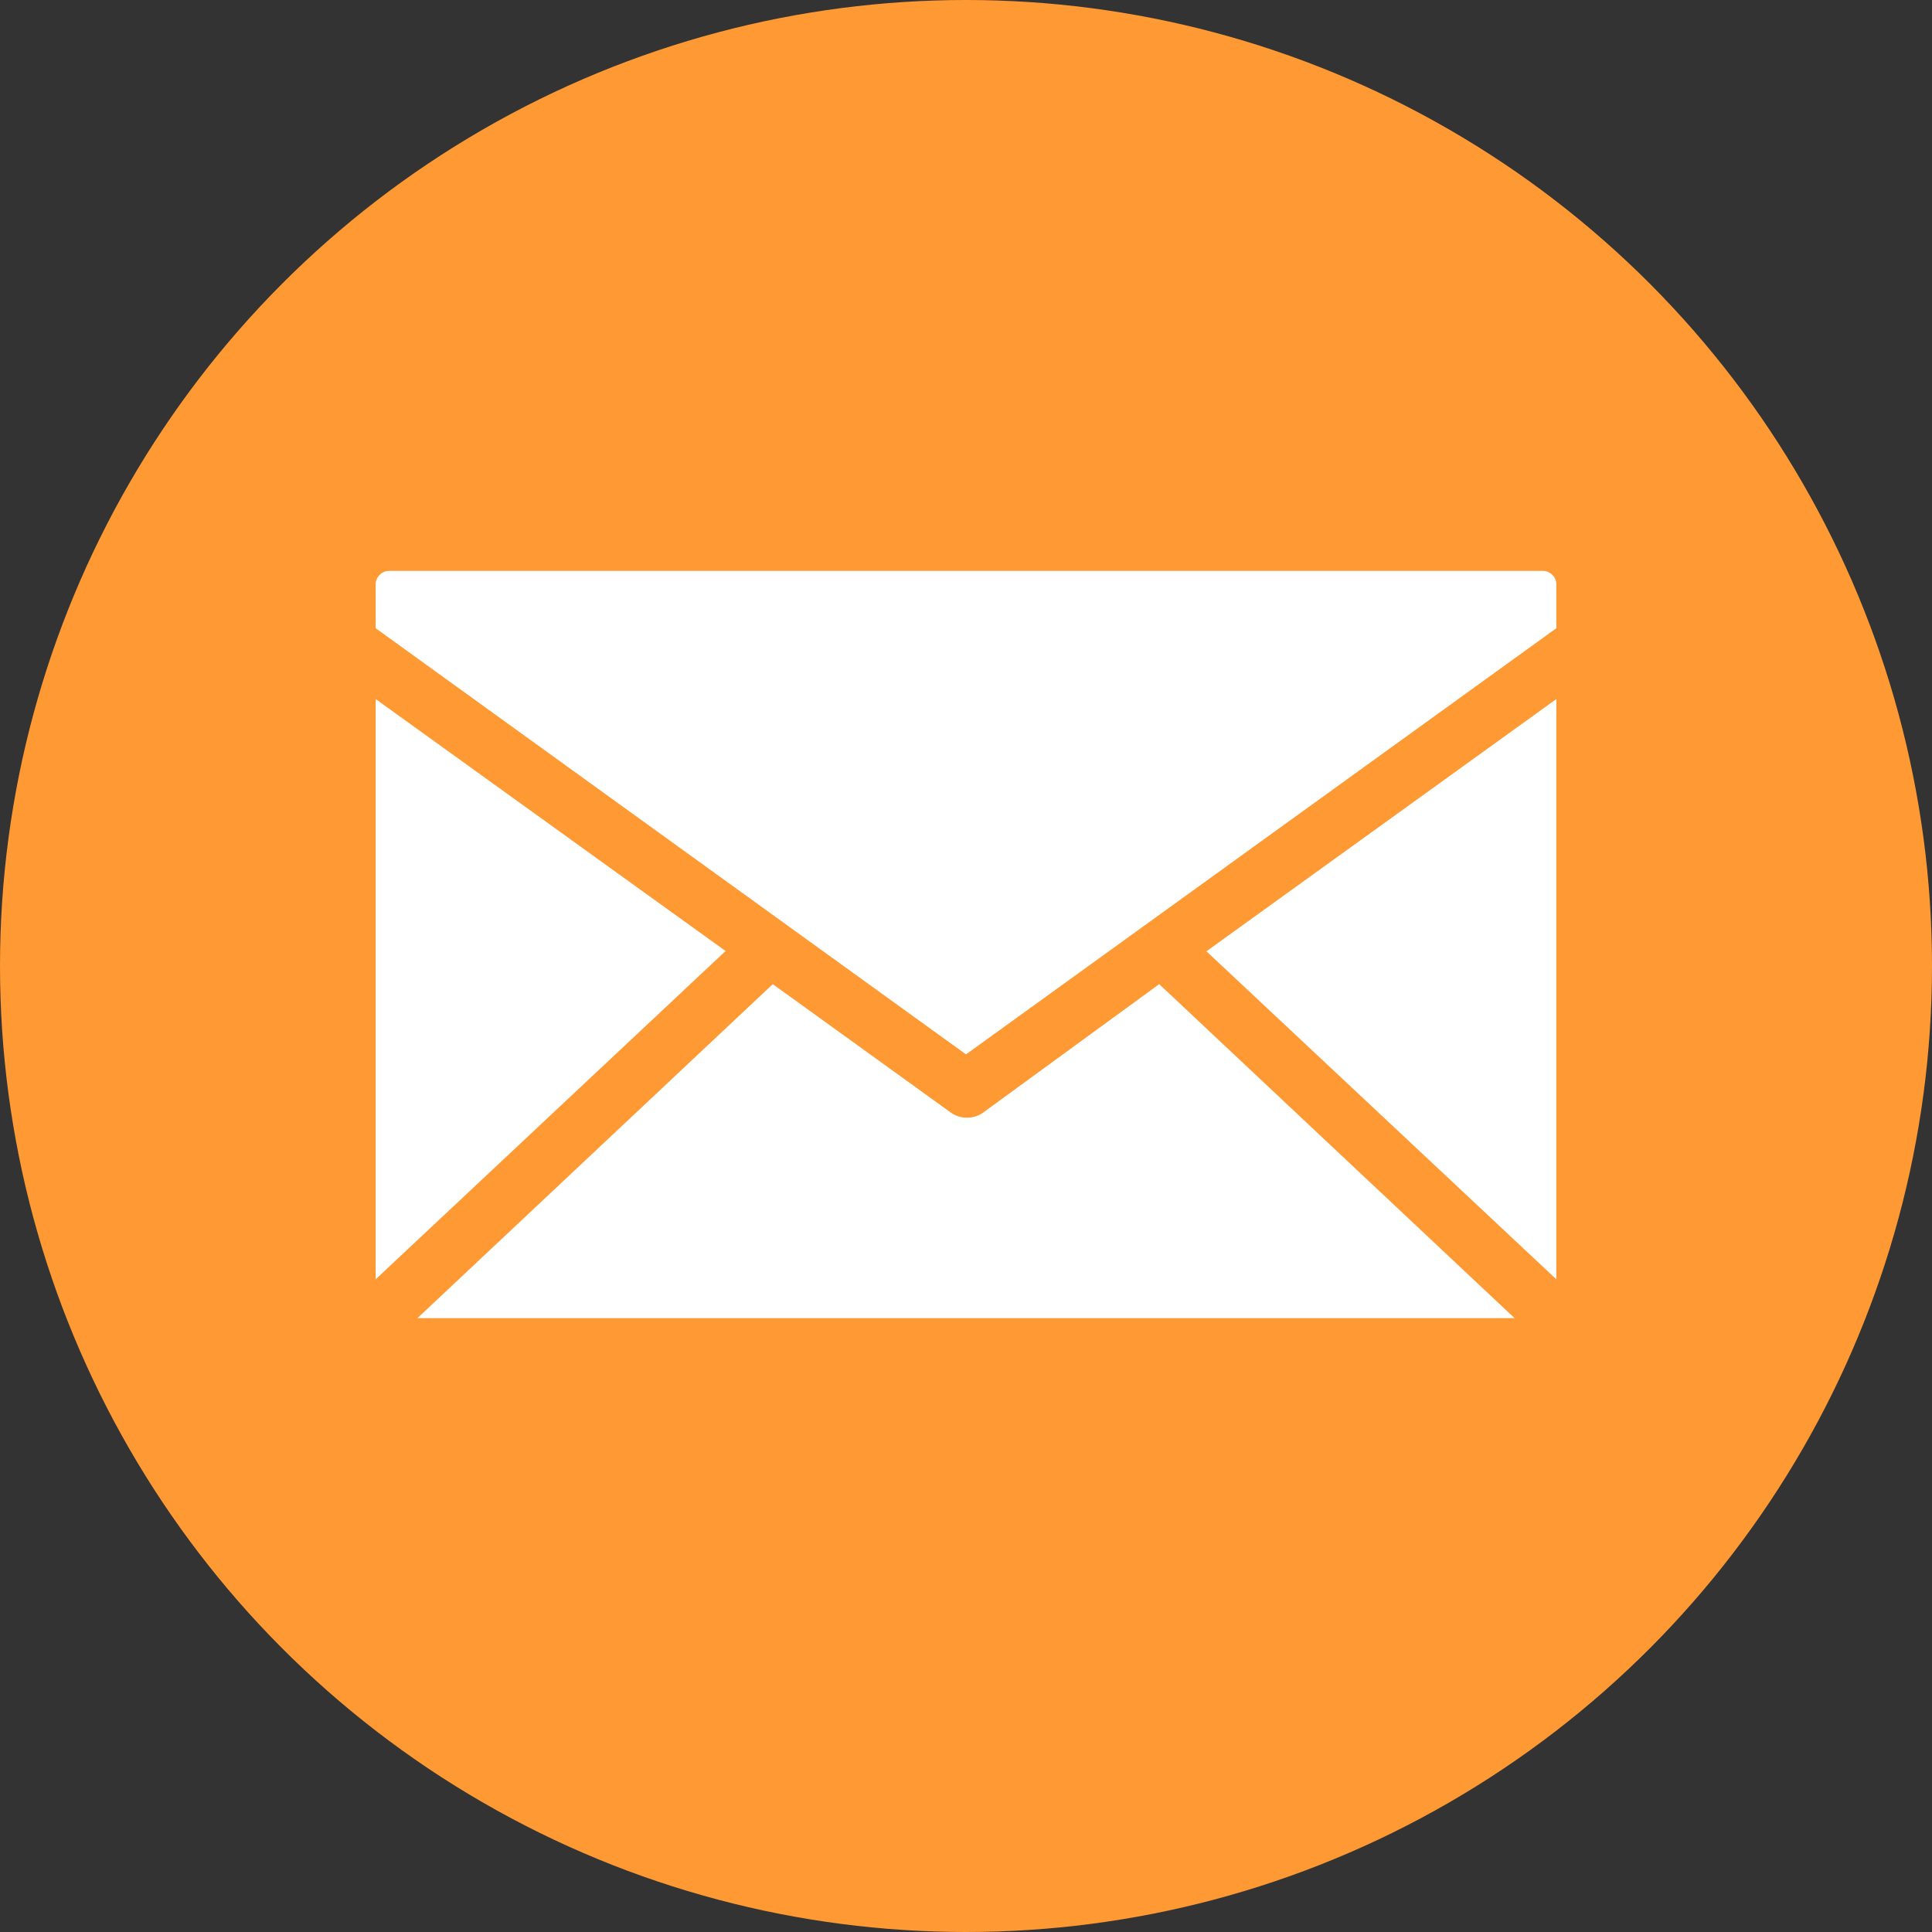 <svg xmlns="http://www.w3.org/2000/svg" viewBox="0 0 36 36"><rect x="0" y="0" width="36" height="36" fill="#333333" stroke="none"/><defs><style>.a{fill:#f93;}.b{fill:#fff;}</style></defs><g transform="translate(-10258 568)"><circle class="a" cx="18" cy="18" r="18" transform="translate(10258 -568)"/><g transform="translate(10265 -1509.762)"><path class="b" d="M.268,952.4a.254.254,0,0,0-.268.268v.8l11,7.941,11-7.941v-.8a.254.254,0,0,0-.268-.268ZM0,954.788V965.6l6.52-6.117Zm22,0-6.52,4.7L22,965.6ZM7.4,960.1.778,966.324H21.222L14.6,960.1l-3.273,2.388a.523.523,0,0,1-.617,0L7.4,960.1Z" transform="translate(0)"/></g></g></svg>
